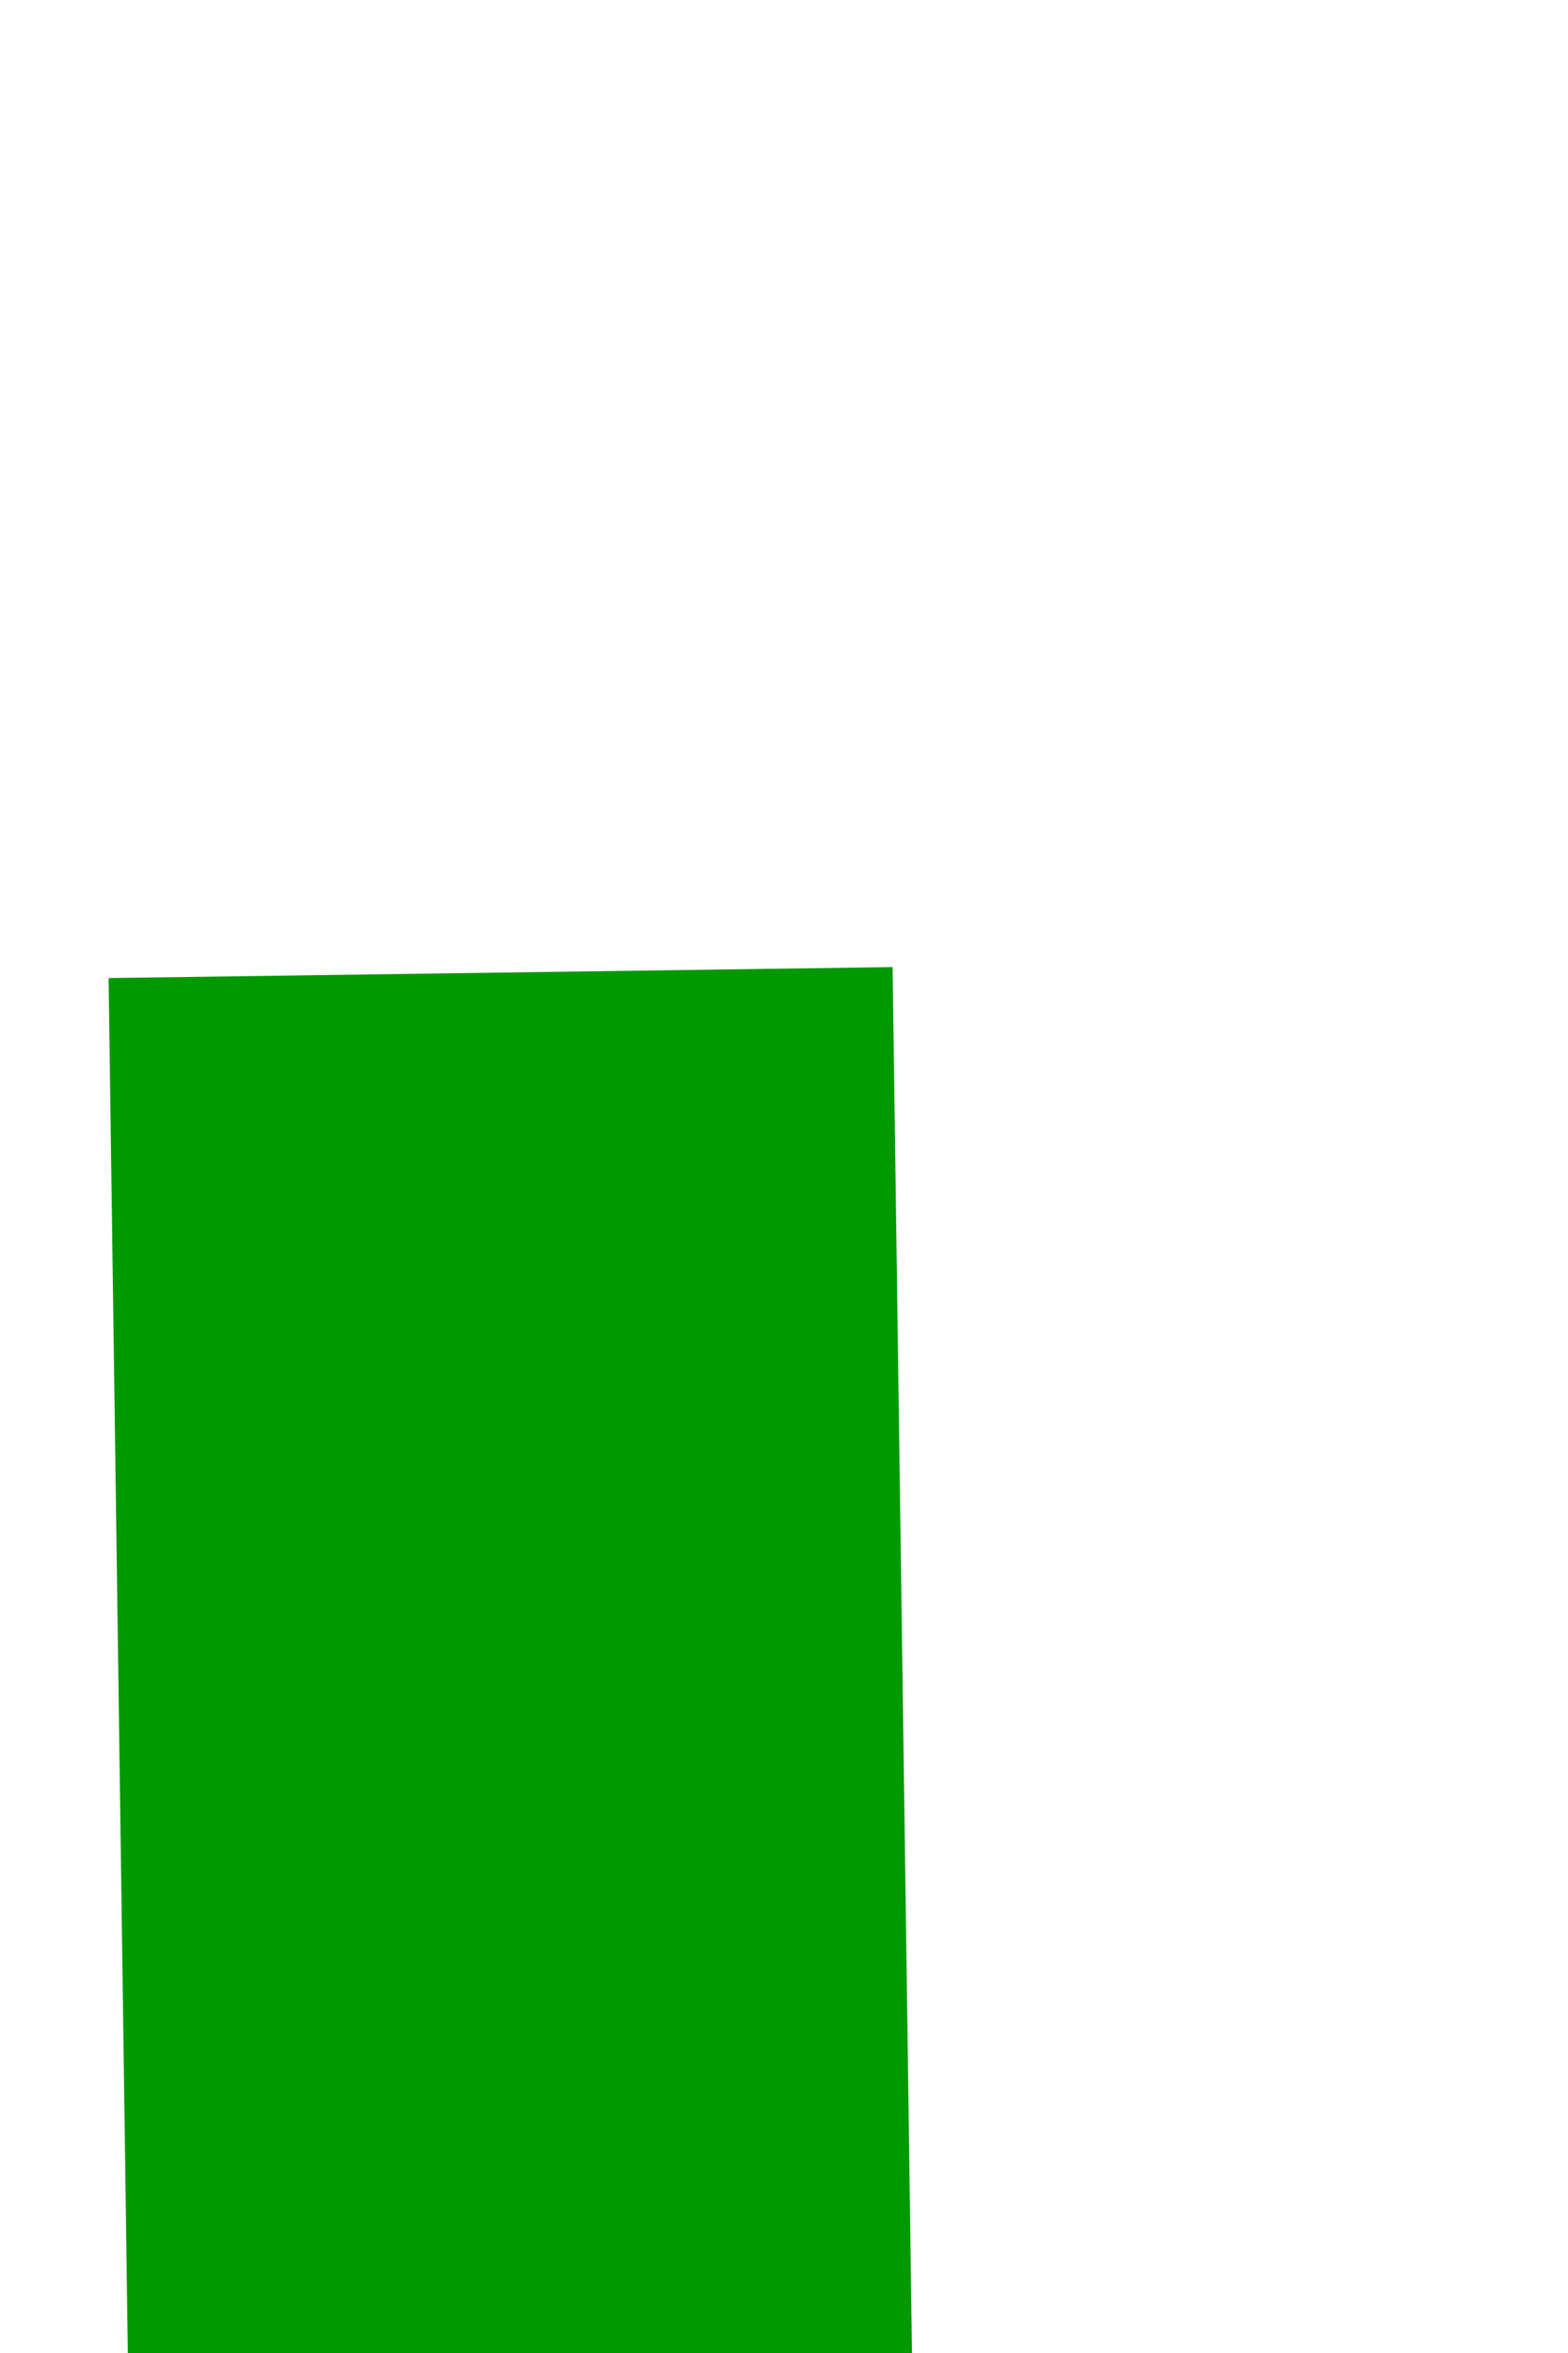 ﻿<?xml version="1.0" encoding="utf-8"?>
<svg version="1.1" xmlns:xlink="http://www.w3.org/1999/xlink" width="4px" height="6px" preserveAspectRatio="xMidYMin meet" viewBox="45 284  2 6" xmlns="http://www.w3.org/2000/svg">
  <path d="M 52 307.6  L 59 300  L 52 292.4  L 52 307.6  Z " fill-rule="nonzero" fill="#009900" stroke="none" transform="matrix(0.014 1 -1 0.014 344.829 250.28 )" />
  <path d="M 32 300  L 53 300  " stroke-width="2" stroke="#009900" fill="none" transform="matrix(0.014 1 -1 0.014 344.829 250.28 )" />
</svg>